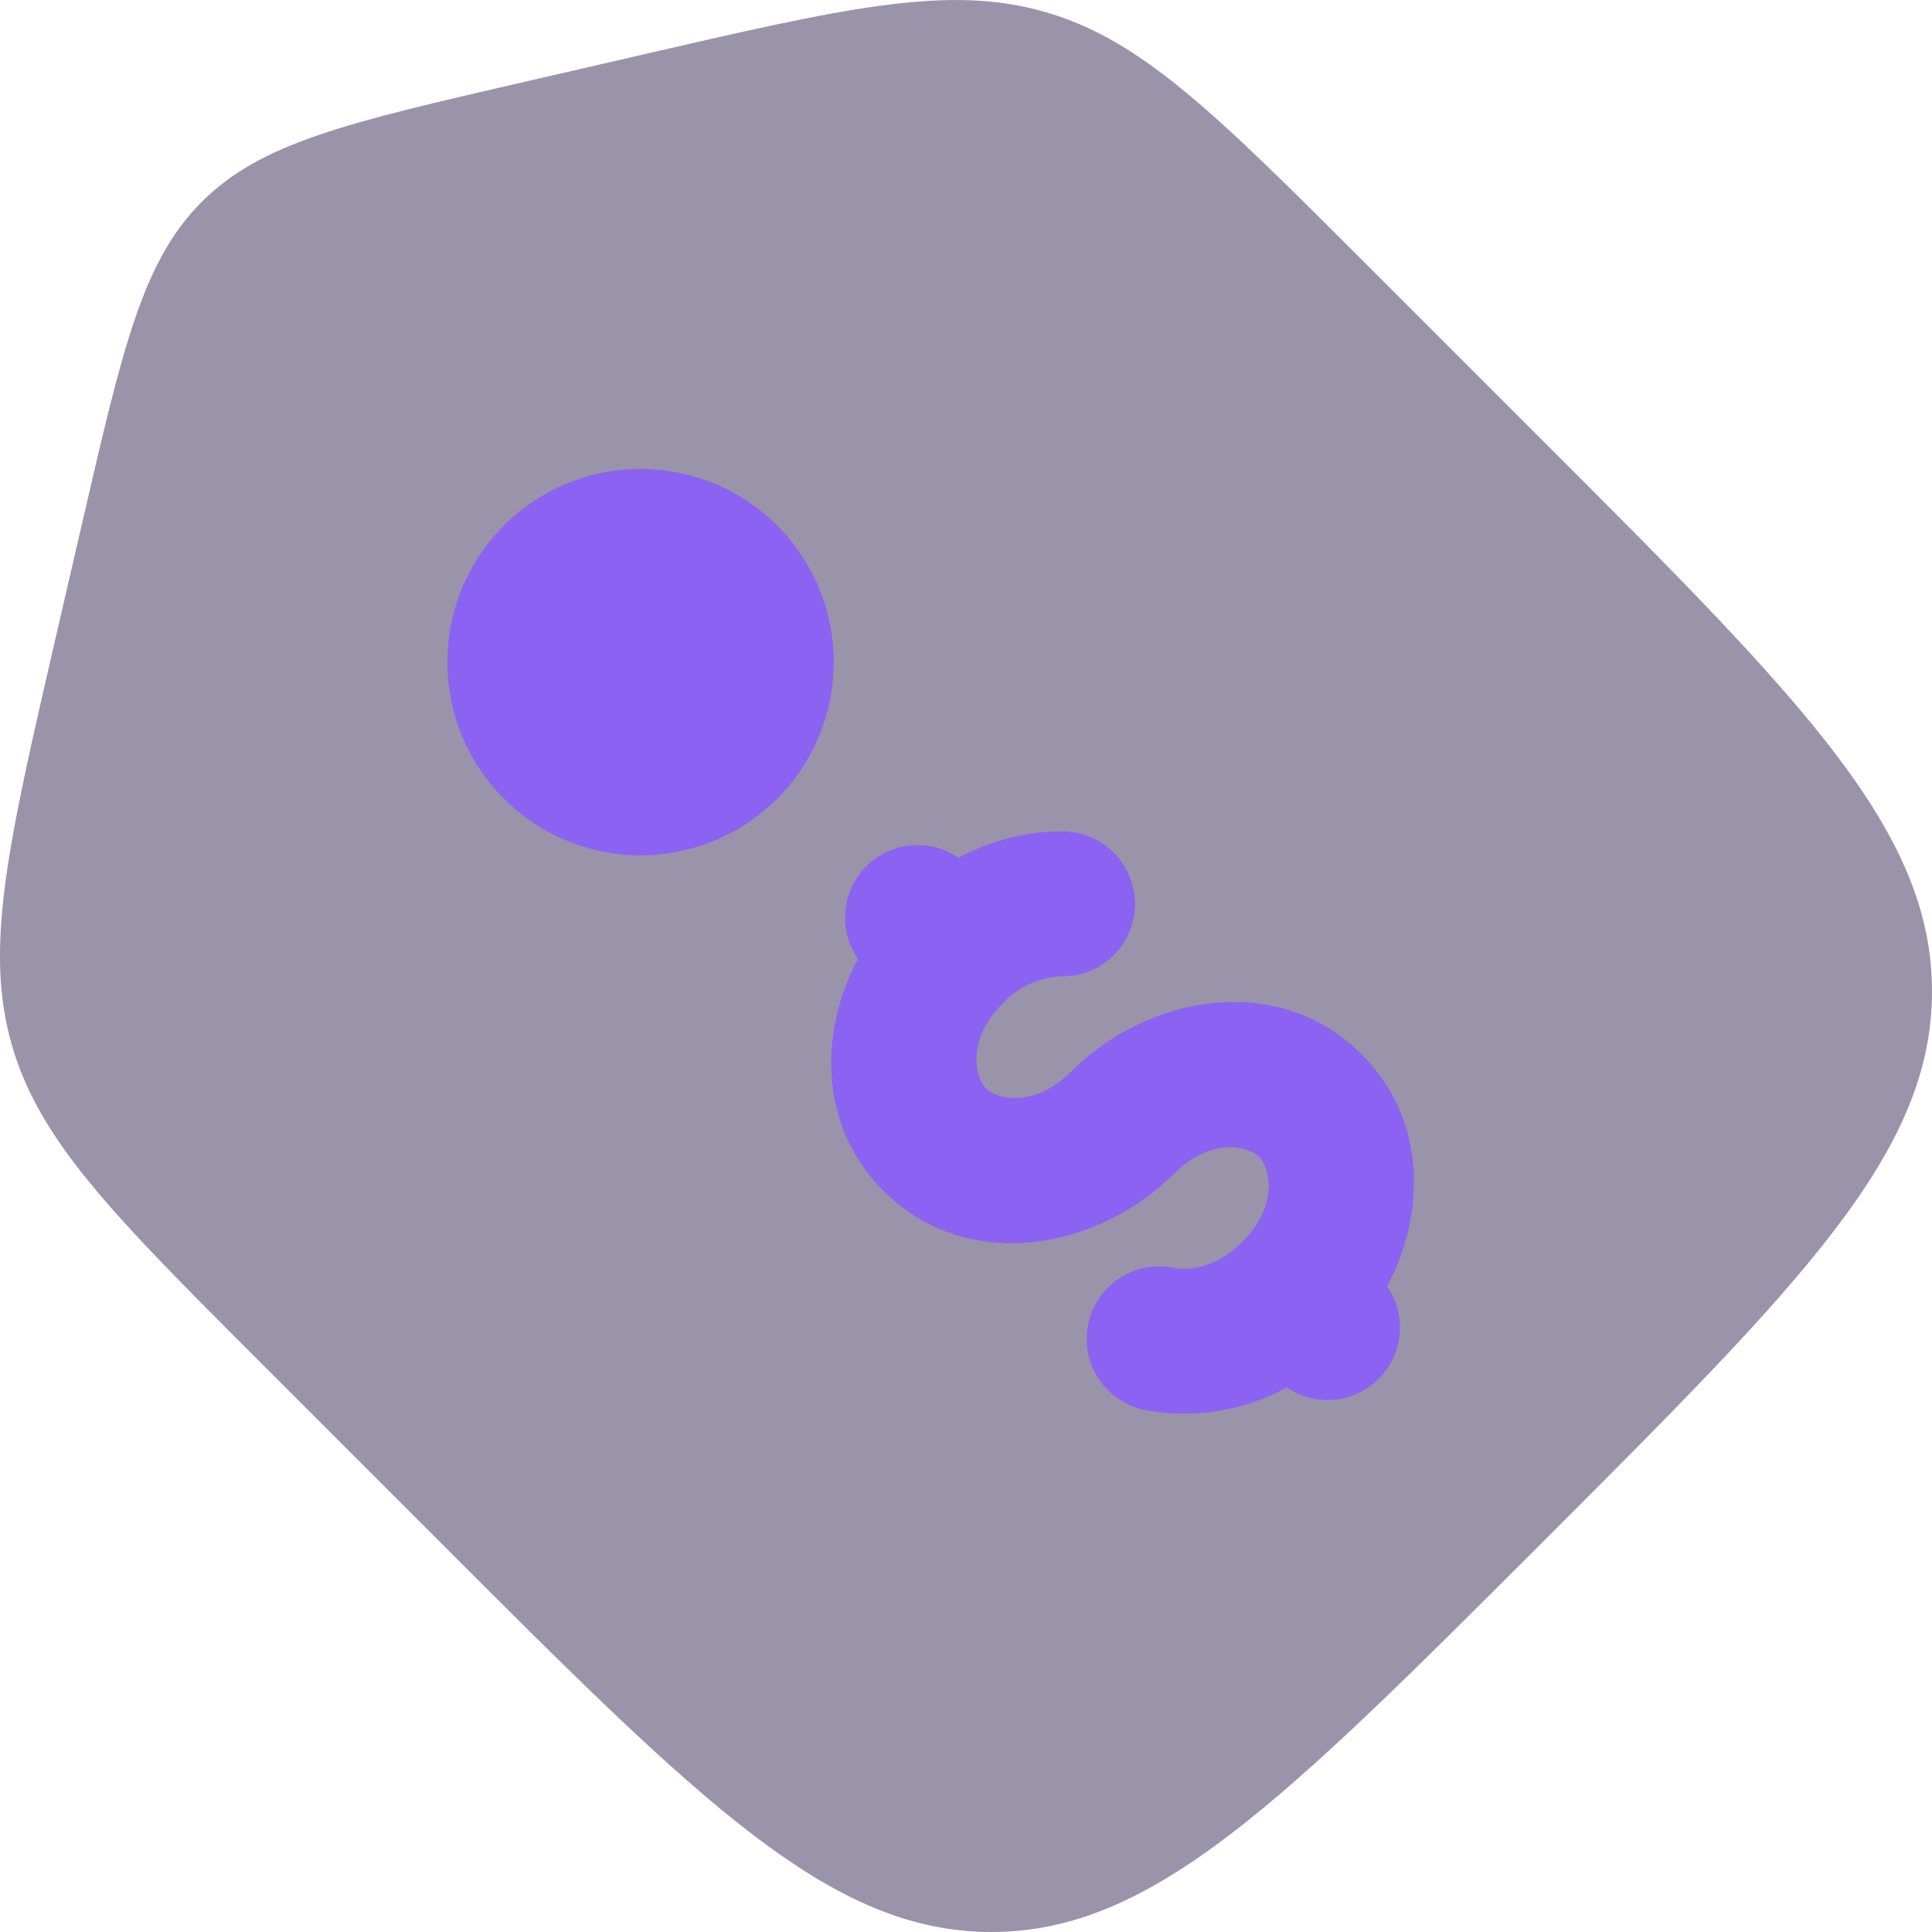 <svg width="20" height="20" viewBox="0 0 20 20" fill="none" xmlns="http://www.w3.org/2000/svg">
<path opacity="0.5" d="M15.967 4.558L14.137 2.728C12.591 1.183 11.819 0.41 10.816 0.123C9.813 -0.165 8.748 0.081 6.619 0.573L5.391 0.856C3.599 1.269 2.703 1.476 2.089 2.089C1.475 2.702 1.27 3.6 0.856 5.391L0.572 6.619C0.081 8.749 -0.165 9.813 0.122 10.816C0.41 11.819 1.183 12.591 2.728 14.136L4.558 15.966C7.248 18.657 8.592 20 10.262 20C11.933 20 13.277 18.656 15.966 15.967C18.656 13.277 20 11.933 20 10.262C20 8.592 18.656 7.247 15.967 4.558Z" fill="#352A56"/>
<path d="M9.146 12.328C8.473 11.656 8.479 10.69 8.881 9.925C8.782 9.781 8.735 9.606 8.751 9.432C8.766 9.257 8.842 9.094 8.966 8.969C9.09 8.845 9.253 8.768 9.427 8.751C9.602 8.735 9.777 8.78 9.921 8.879C10.261 8.699 10.634 8.603 11.006 8.607C11.205 8.609 11.395 8.69 11.535 8.832C11.674 8.974 11.751 9.165 11.749 9.364C11.747 9.563 11.667 9.753 11.525 9.892C11.383 10.032 11.191 10.109 10.992 10.107C10.761 10.116 10.542 10.215 10.383 10.384C9.996 10.771 10.098 11.159 10.206 11.268C10.316 11.377 10.703 11.478 11.09 11.091C11.874 10.307 13.228 10.047 14.096 10.914C14.769 11.587 14.763 12.553 14.36 13.318C14.459 13.462 14.505 13.636 14.489 13.811C14.473 13.985 14.397 14.148 14.274 14.272C14.15 14.396 13.988 14.473 13.813 14.49C13.639 14.506 13.465 14.461 13.32 14.363C12.871 14.609 12.351 14.691 11.848 14.595C11.752 14.575 11.66 14.537 11.579 14.481C11.497 14.426 11.427 14.355 11.373 14.273C11.319 14.191 11.281 14.098 11.262 14.002C11.244 13.905 11.245 13.806 11.264 13.709C11.284 13.613 11.323 13.521 11.378 13.439C11.433 13.358 11.504 13.288 11.586 13.233C11.669 13.179 11.761 13.142 11.857 13.123C11.954 13.104 12.054 13.105 12.15 13.125C12.327 13.162 12.613 13.104 12.858 12.859C13.246 12.471 13.144 12.084 13.035 11.975C12.926 11.866 12.539 11.765 12.151 12.152C11.367 12.936 10.013 13.196 9.146 12.328ZM8.02 8.293C8.211 8.109 8.364 7.888 8.468 7.644C8.573 7.4 8.628 7.137 8.631 6.872C8.633 6.606 8.582 6.343 8.482 6.097C8.381 5.851 8.233 5.628 8.045 5.44C7.857 5.252 7.634 5.104 7.388 5.003C7.142 4.903 6.879 4.852 6.613 4.854C6.348 4.857 6.085 4.912 5.841 5.017C5.597 5.122 5.377 5.274 5.192 5.465C4.828 5.842 4.626 6.347 4.631 6.872C4.635 7.396 4.846 7.898 5.217 8.269C5.587 8.639 6.089 8.85 6.613 8.854C7.138 8.859 7.643 8.657 8.02 8.293Z" fill="#8C62F2"/>
</svg>
